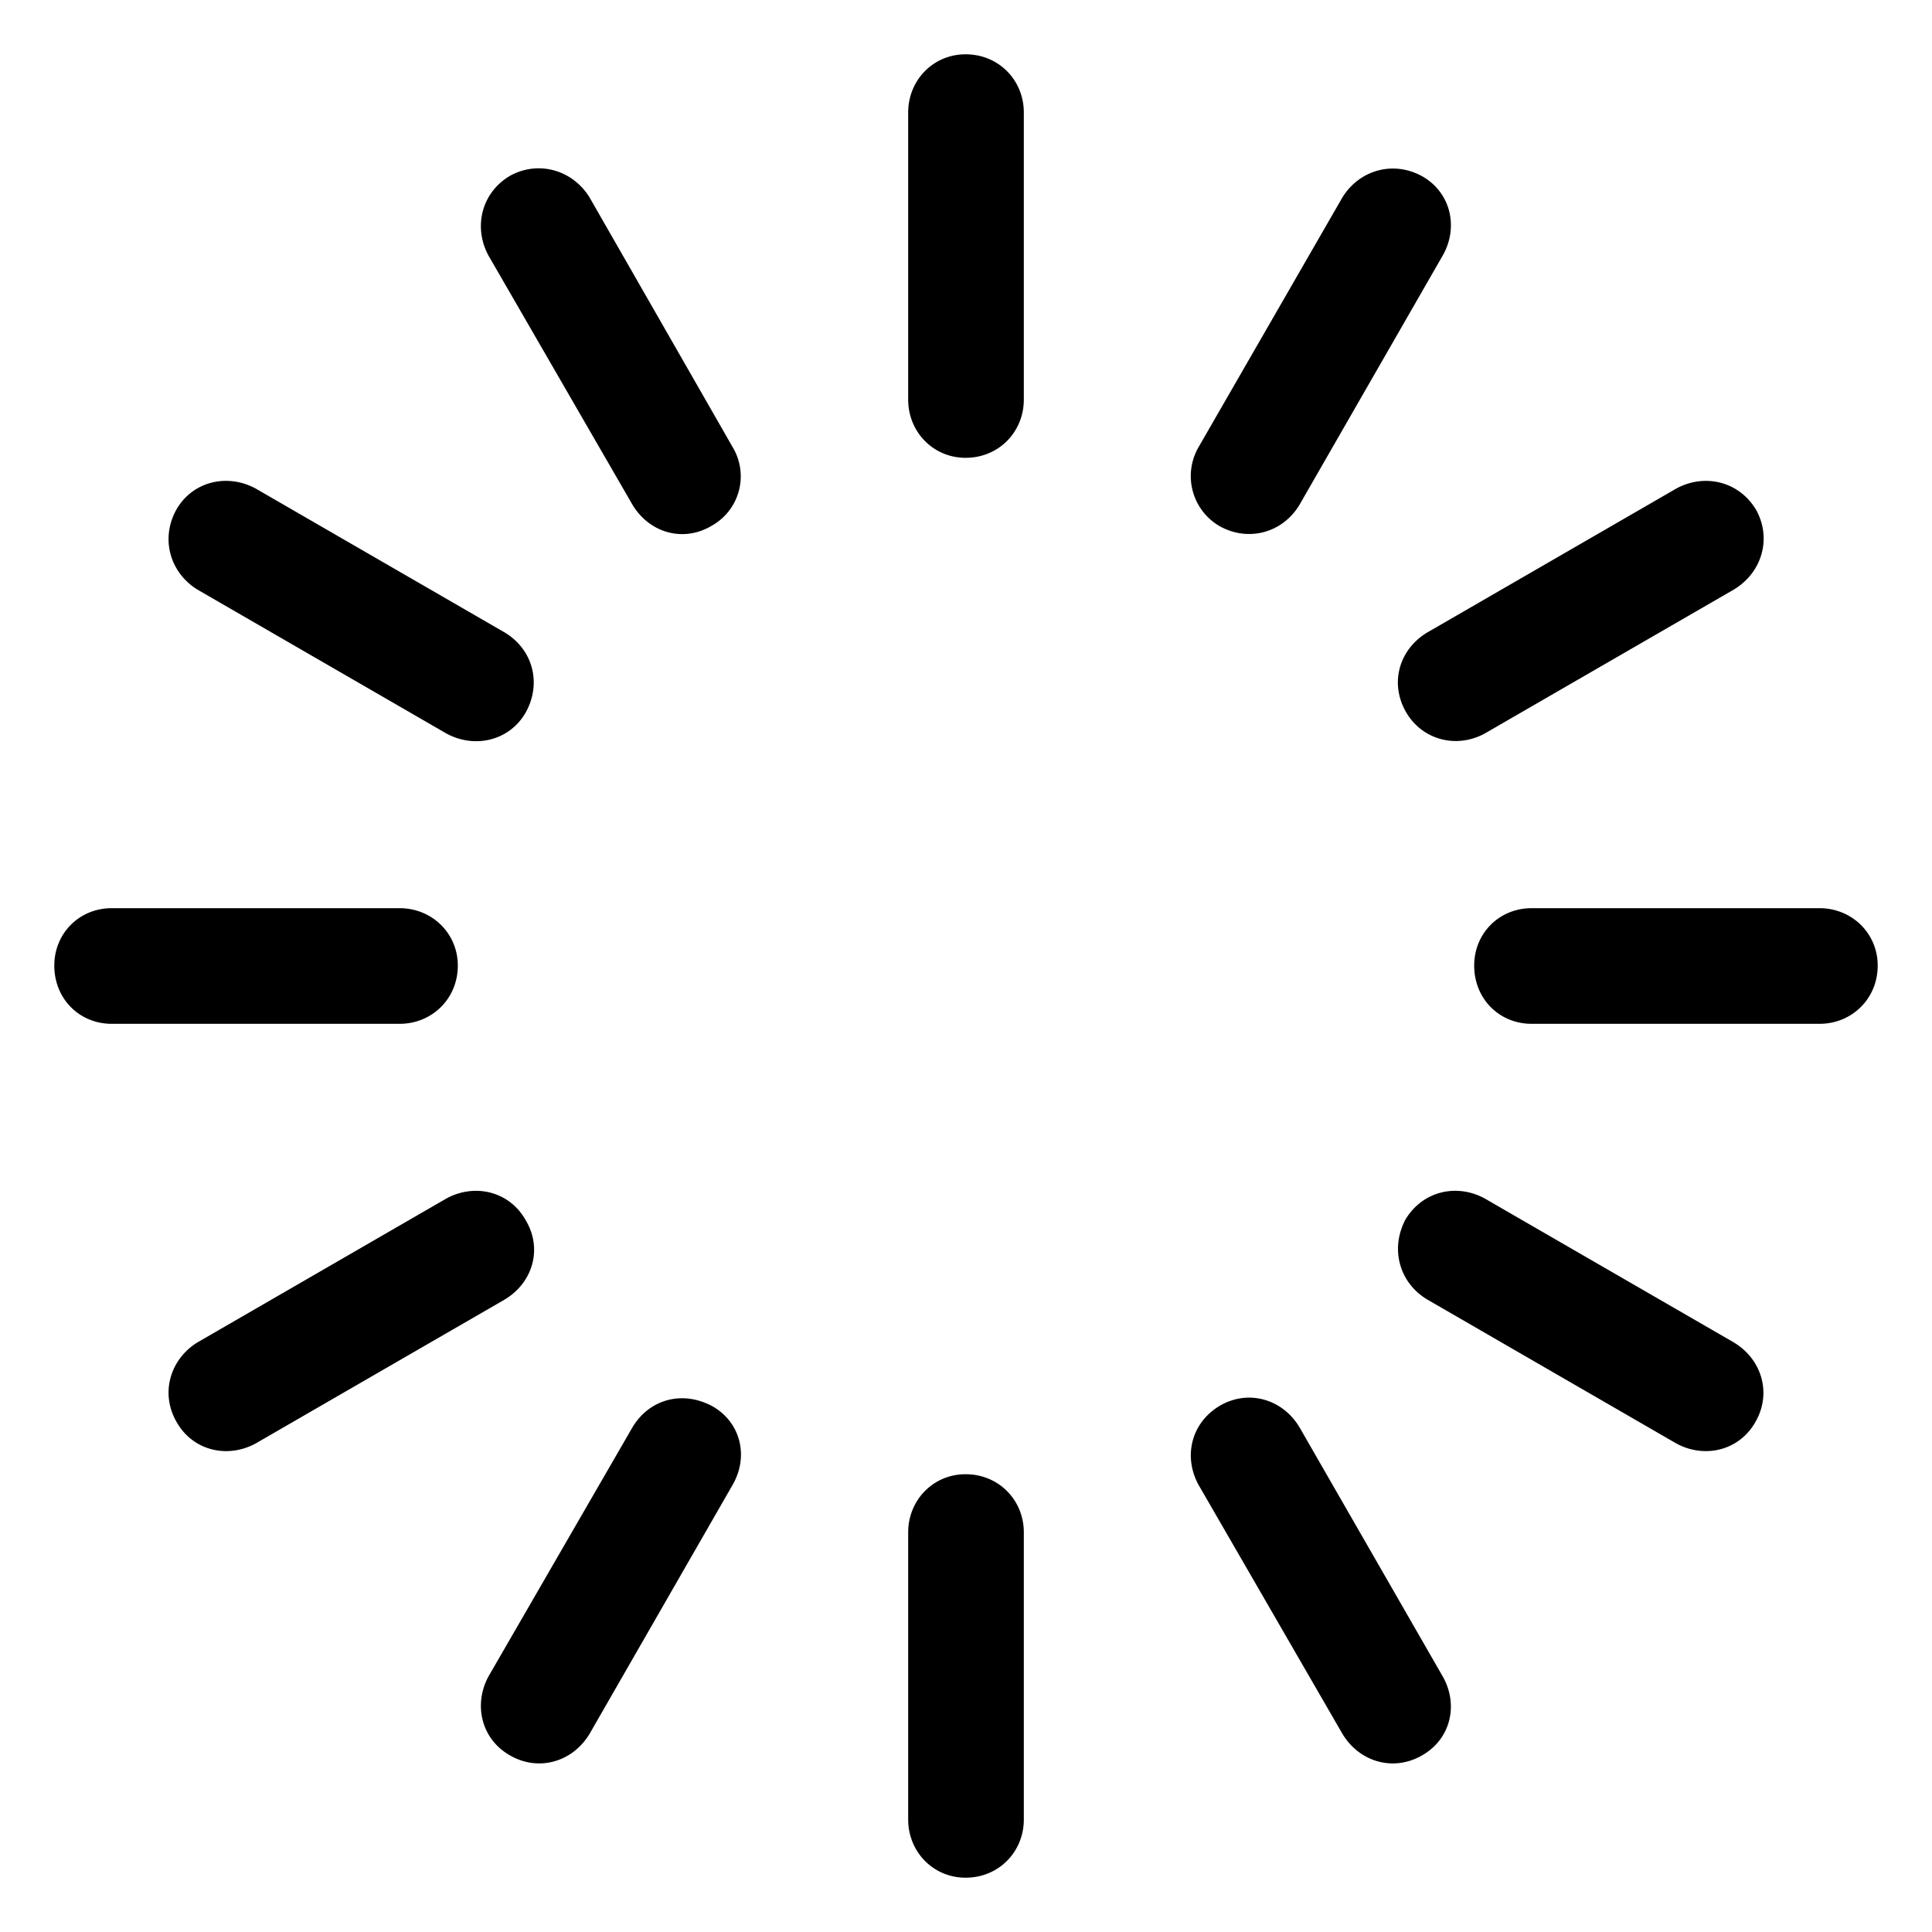 <svg xmlns="http://www.w3.org/2000/svg" width="56" height="56" viewBox="0 0 56 56"><path d="M27.988 1.574c-.937 0-1.664.75-1.664 1.688v8.32c0 .938.727 1.688 1.664 1.688.961 0 1.688-.75 1.688-1.688v-8.32c0-.938-.727-1.688-1.688-1.688ZM14.793 5.09c-.844.492-1.078 1.5-.633 2.32l4.172 7.219c.492.82 1.476 1.101 2.297.61a1.64 1.64 0 0 0 .61-2.274l-4.15-7.242c-.491-.797-1.476-1.078-2.296-.633Zm26.437.023c-.843-.469-1.828-.187-2.32.61l-4.172 7.242a1.677 1.677 0 0 0 .633 2.297c.82.445 1.805.187 2.297-.633l4.148-7.219c.47-.82.235-1.828-.586-2.297ZM5.113 14.77c-.469.843-.187 1.828.61 2.32l7.218 4.172c.82.445 1.829.21 2.297-.61.469-.843.211-1.828-.61-2.32L7.41 14.16c-.82-.445-1.828-.21-2.297.61Zm45.797.023c-.492-.844-1.5-1.078-2.32-.633l-7.219 4.172c-.82.492-1.102 1.477-.61 2.32.47.797 1.454 1.055 2.274.61l7.219-4.172c.82-.492 1.101-1.477.656-2.297Zm3.516 13.195c0-.937-.75-1.664-1.688-1.664h-8.344c-.937 0-1.664.727-1.664 1.664 0 .961.727 1.688 1.664 1.688h8.344c.938 0 1.688-.727 1.688-1.688Zm-52.852 0c0 .961.727 1.688 1.664 1.688h8.344c.938 0 1.688-.727 1.688-1.688 0-.937-.75-1.664-1.688-1.664H3.238c-.937 0-1.664.727-1.664 1.664Zm49.313 13.219c.468-.82.187-1.805-.633-2.297l-7.219-4.172c-.82-.445-1.805-.21-2.297.61-.445.843-.187 1.828.633 2.32l7.218 4.172c.82.445 1.829.21 2.298-.633Zm-45.774 0c.469.844 1.477 1.078 2.297.633l7.219-4.172c.82-.492 1.101-1.477.61-2.297-.47-.844-1.477-1.078-2.298-.633L5.723 38.91c-.797.492-1.079 1.477-.61 2.297Zm36.094 9.68c.844-.469 1.078-1.477.61-2.297l-4.15-7.219c-.491-.82-1.476-1.102-2.296-.633-.844.492-1.078 1.477-.633 2.297l4.172 7.219c.492.82 1.477 1.102 2.297.633Zm-26.414 0c.82.468 1.805.187 2.297-.633l4.148-7.219c.469-.82.235-1.804-.586-2.273-.867-.469-1.828-.211-2.32.61L14.16 48.59c-.445.82-.21 1.828.633 2.297Zm13.195 3.539c.961 0 1.688-.75 1.688-1.688v-8.32c0-.937-.727-1.687-1.688-1.687-.937 0-1.664.75-1.664 1.687v8.32c0 .938.727 1.688 1.664 1.688Z"/></svg>